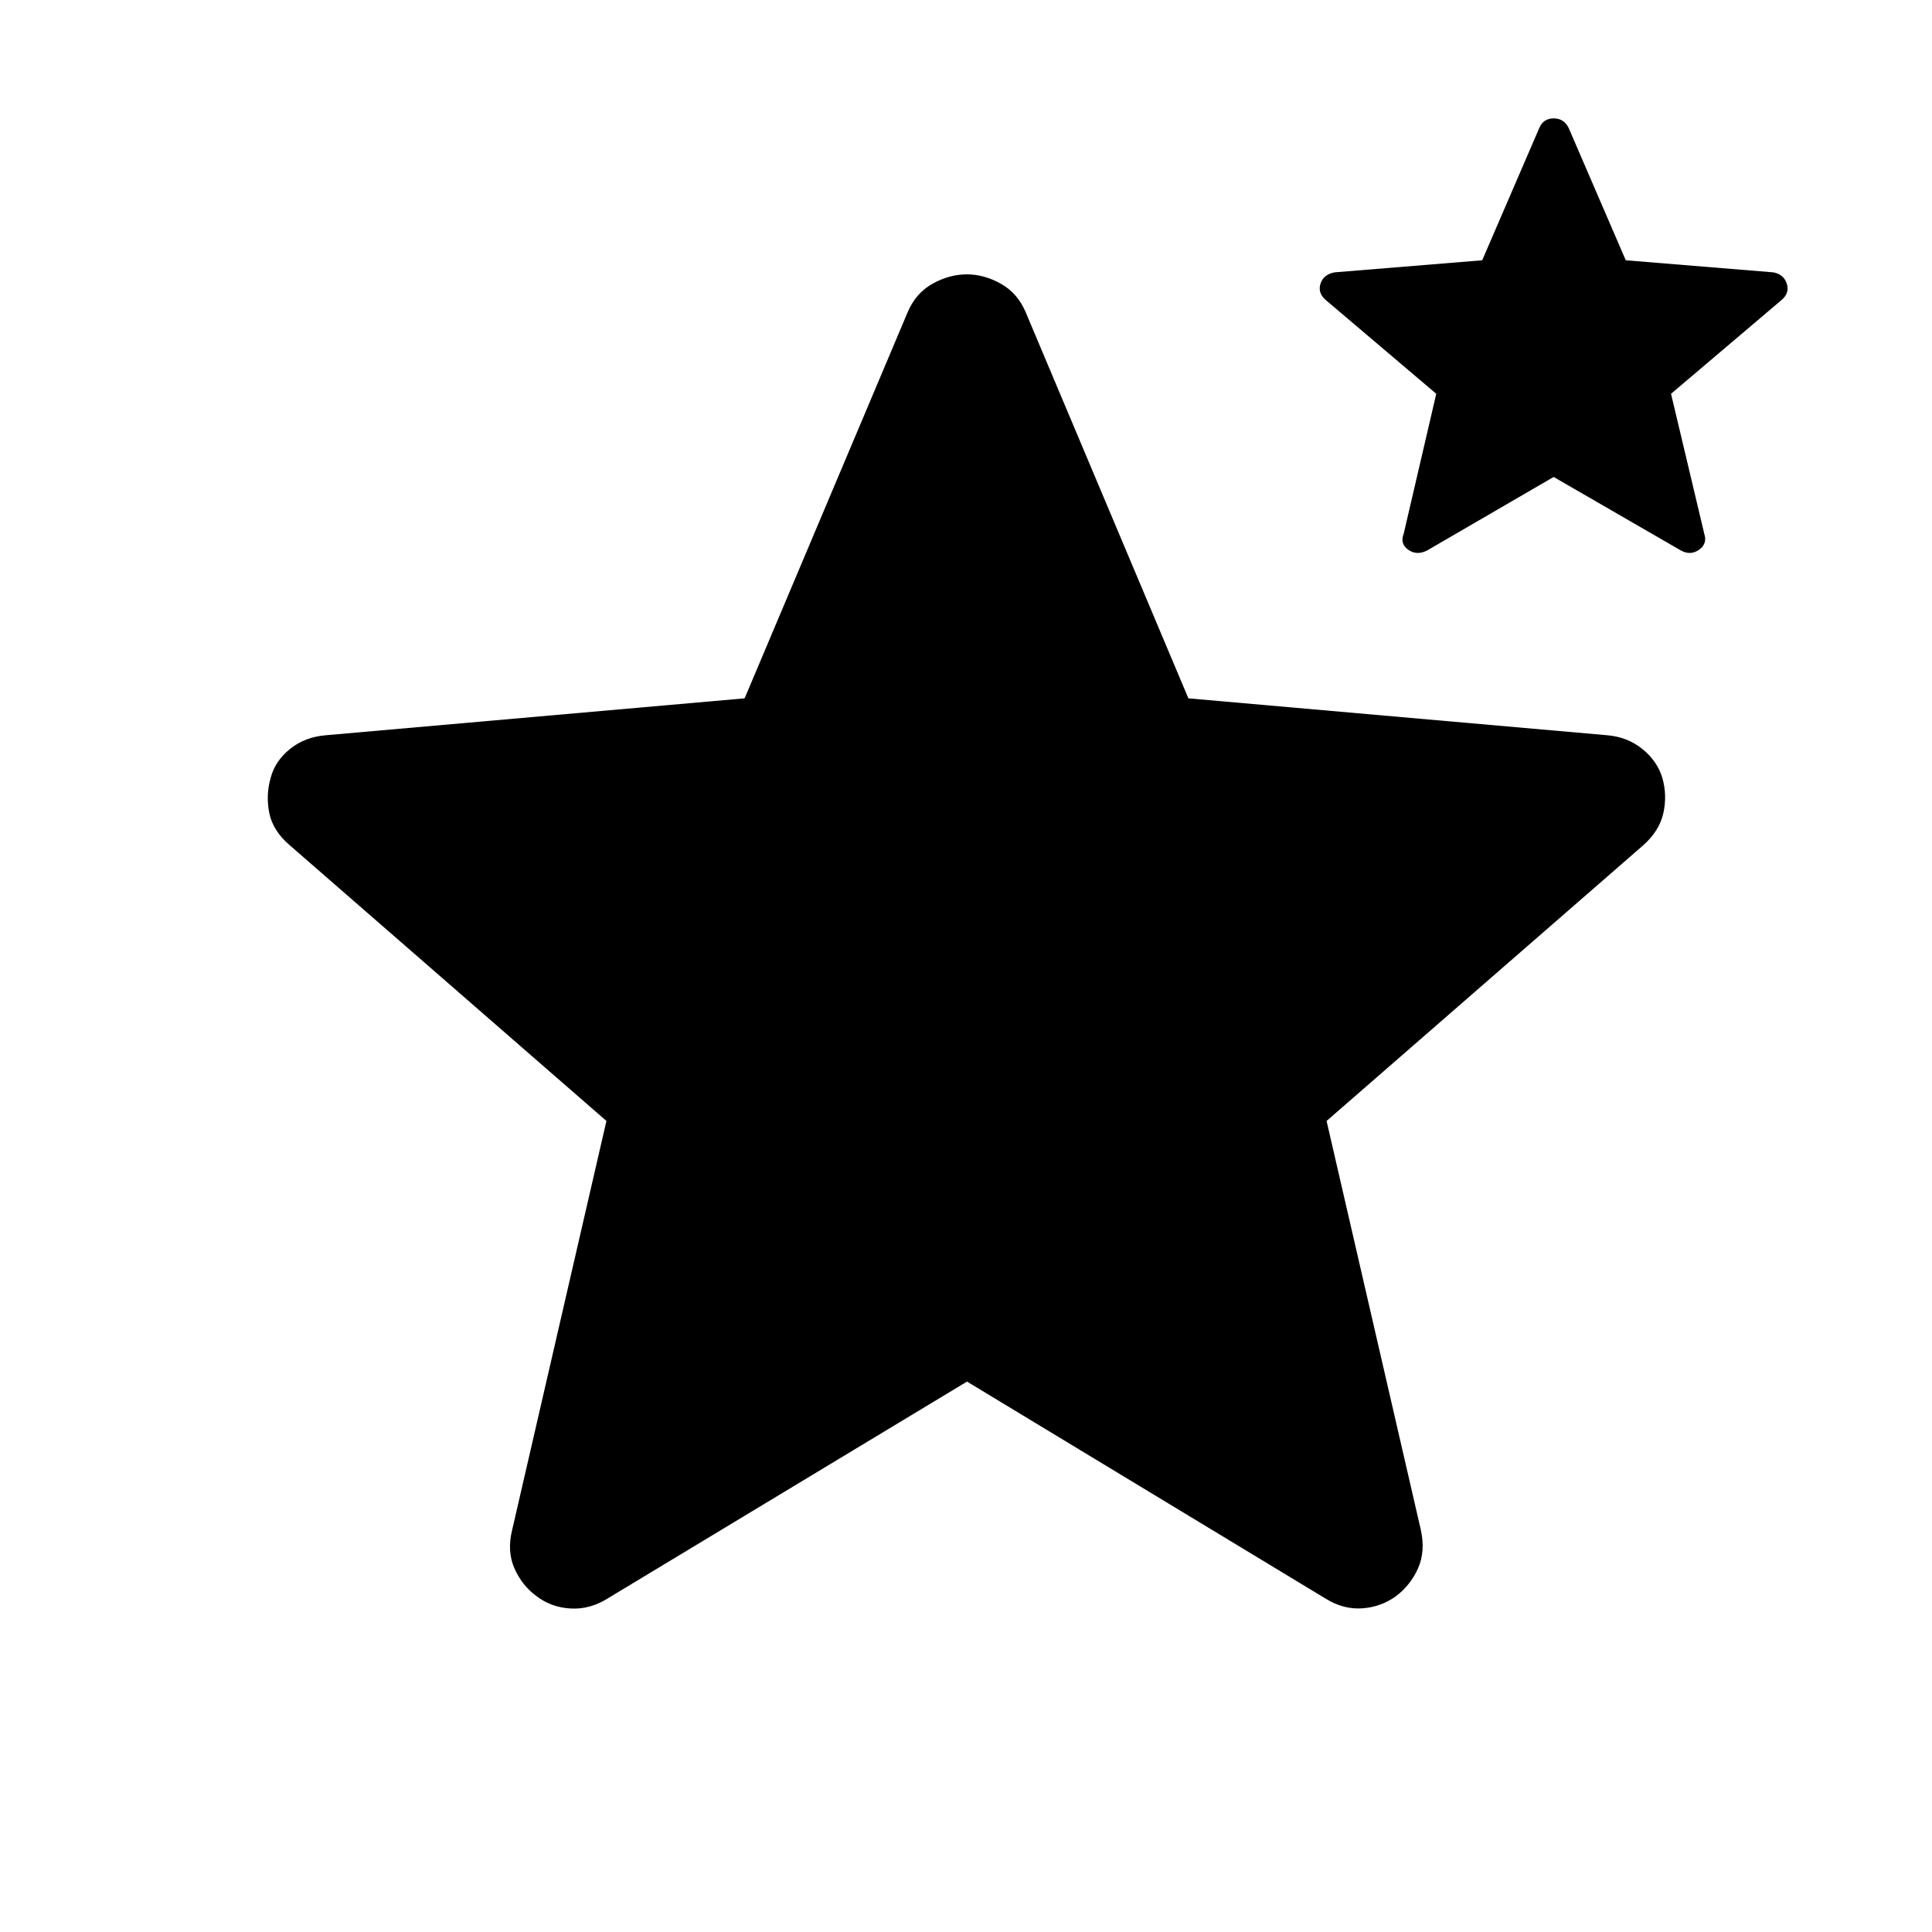 <svg xmlns="http://www.w3.org/2000/svg" height="40" viewBox="0 -960 960 960" width="40"><path d="M480.5-273.5 301.83-165.67q-8.83 5.5-18.41 4.92-9.59-.58-16.75-6.08-7.17-5.17-11-13.75-3.84-8.59-1.17-19.25L301.33-403 144.17-539.83q-8.5-7.17-10.34-16.09-1.83-8.91.67-17.58 2.17-8.33 9.58-14.33 7.42-6 17.92-6.84L370-613l81-191.83q4-9.5 12.33-14.17 8.34-4.67 17.17-4.67 8.5 0 16.83 4.67 8.34 4.67 12.34 14.17L590.5-613l208 18.33q10.17.84 17.58 6.84 7.42 6 9.92 14.33 2.5 8.67.5 17.58-2 8.92-10.17 16.09L659.17-403 706-199.83q2.33 10.66-1.33 19Q701-172.5 693.83-167q-7.5 5.5-16.91 6.17-9.42.66-18.25-4.84L480.5-273.5ZM772-723l-62.83 36.5q-5.17 2.67-9.42-.33t-2.25-8l16.17-69.5-55-46.67q-4-3.5-2.5-8.08 1.5-4.59 7-5.59l73.33-6 28.33-65.66q2-4.84 7.17-4.84t7.5 4.84l28.33 65.66 73.34 6q5.16 1 6.66 5.59 1.5 4.58-2.5 8.08l-55 46.67 16.5 69.5q1.67 5-2.58 8t-9.08.33L772-723Z"/></svg>